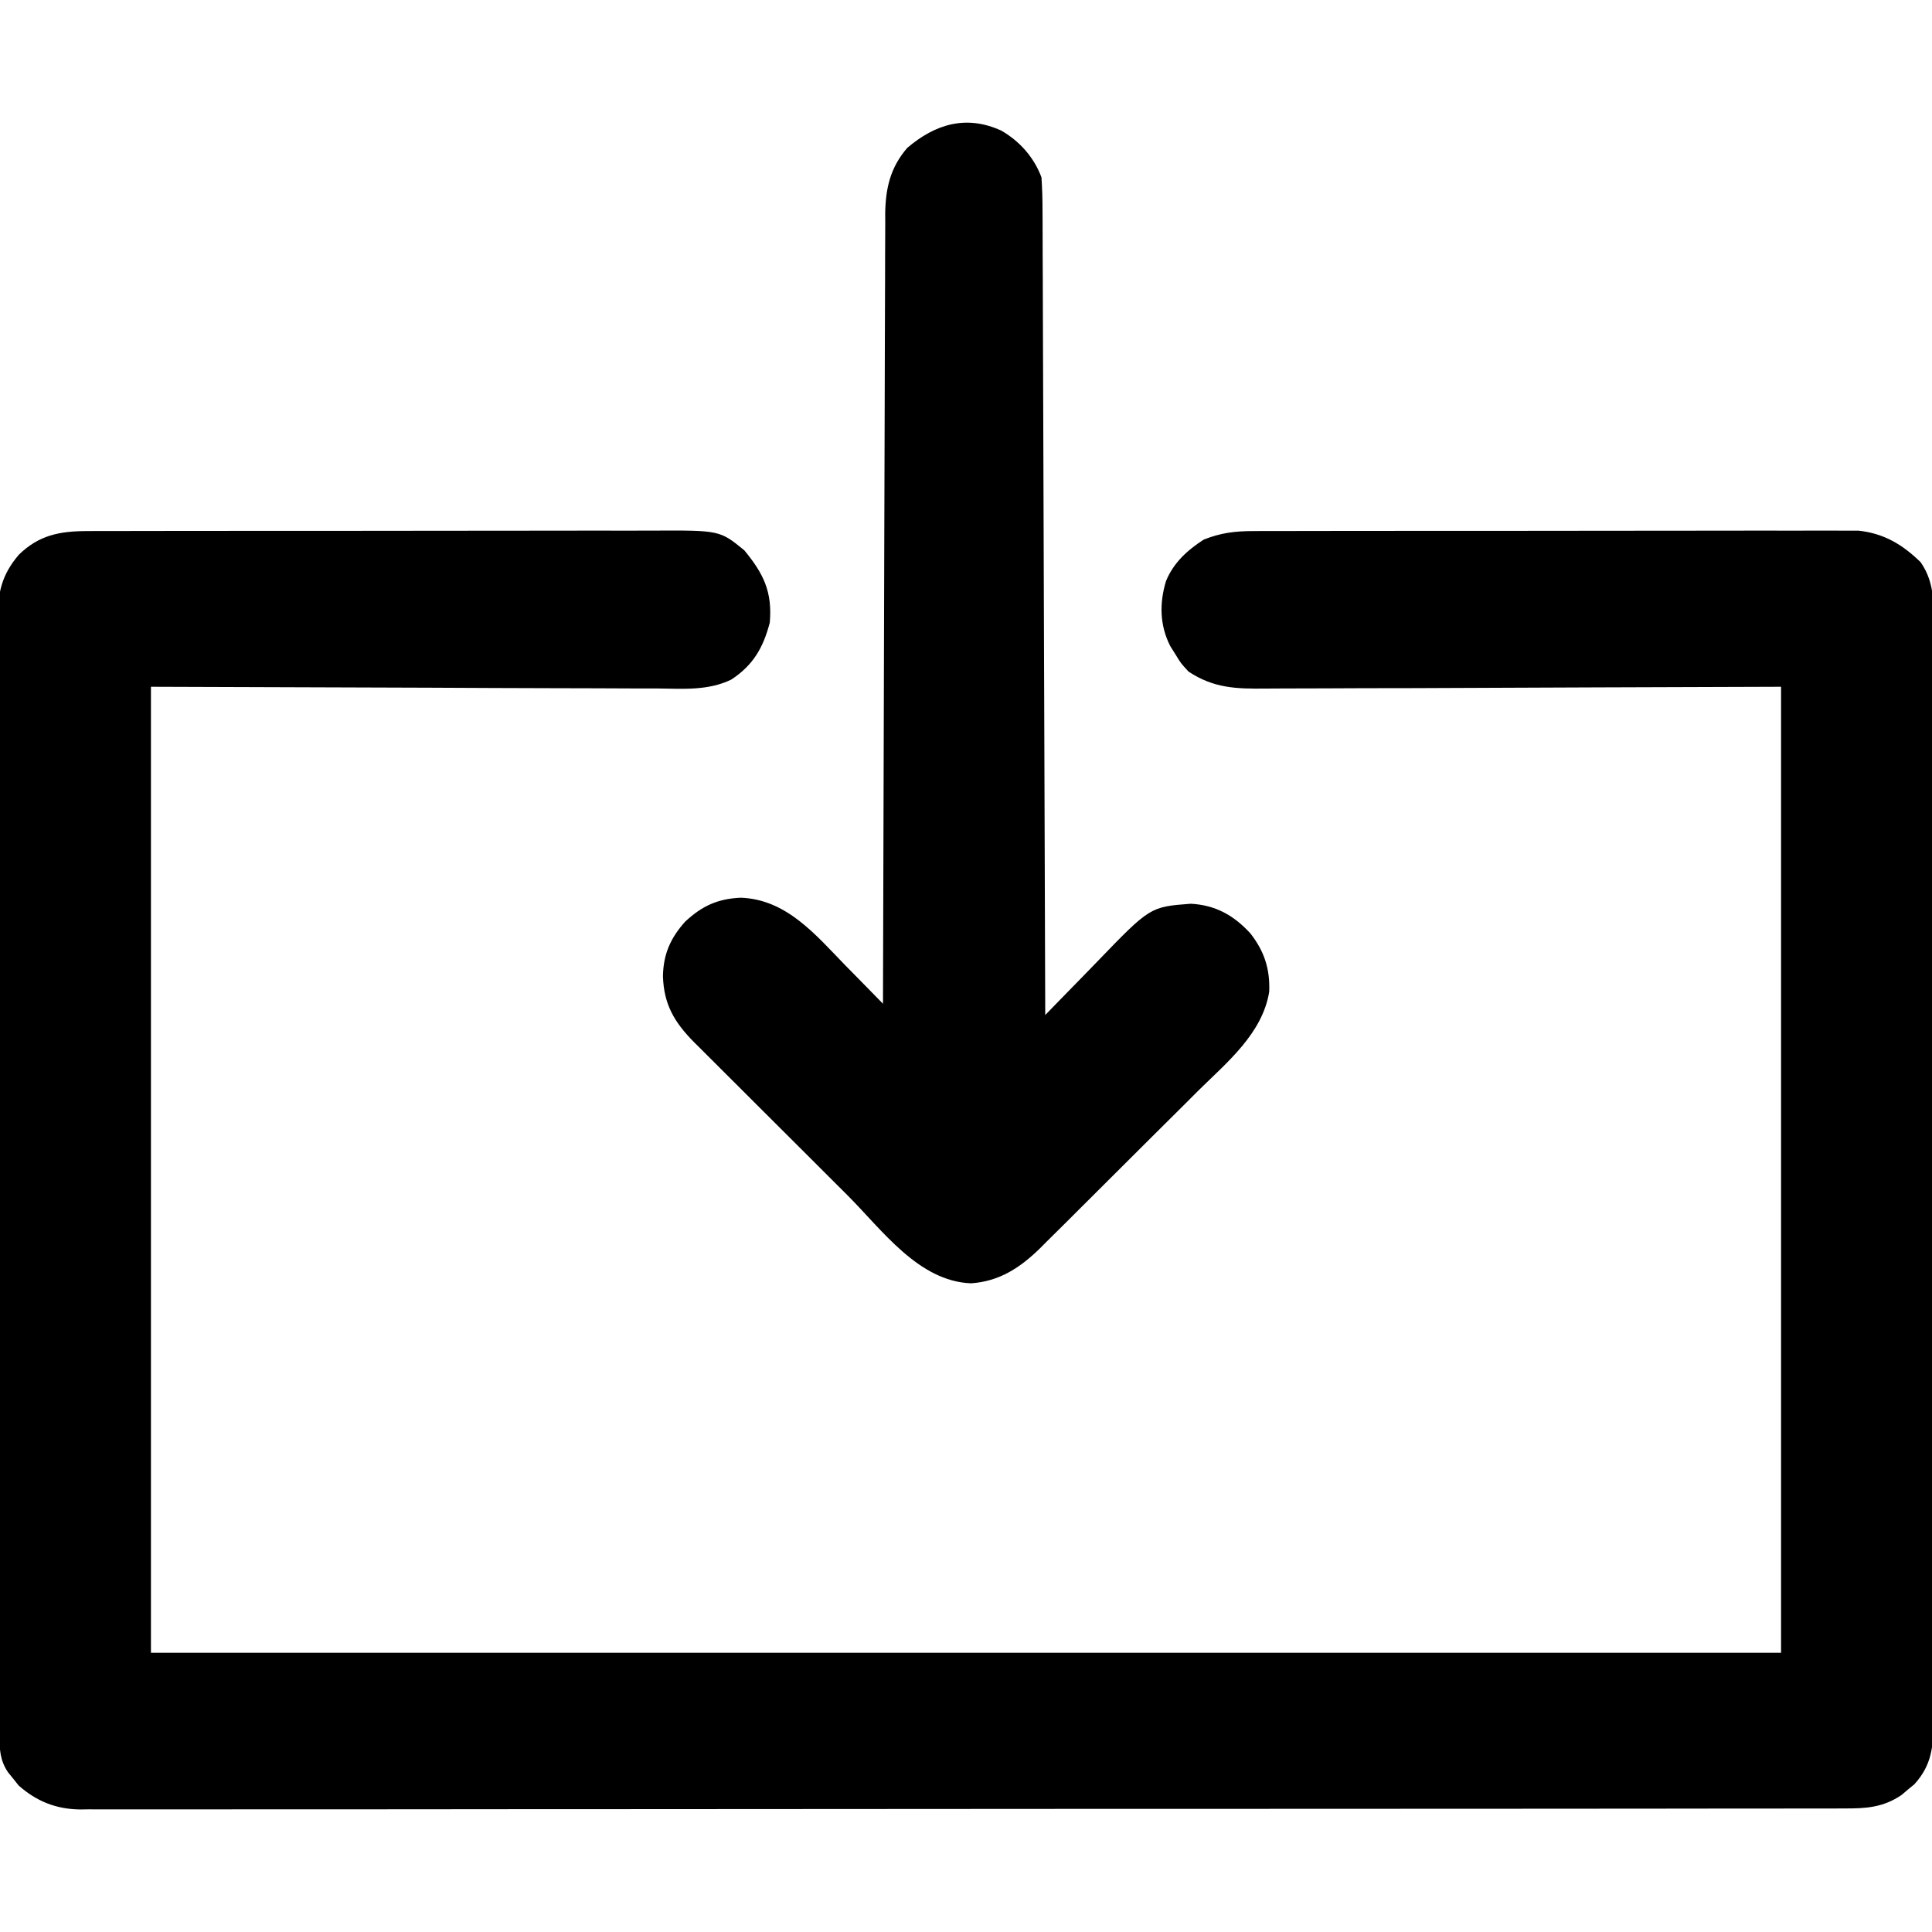 <?xml version="1.0" encoding="UTF-8"?>
<svg version="1.1" xmlns="http://www.w3.org/2000/svg" width="512" height="512">
<path d="M0 0 C1.047 -0.006 1.047 -0.006 2.114 -0.012 C4.44 -0.022 6.766 -0.018 9.092 -0.014 C10.765 -0.018 12.437 -0.023 14.11 -0.029 C18.645 -0.043 23.18 -0.043 27.715 -0.041 C31.505 -0.04 35.295 -0.045 39.084 -0.049 C48.027 -0.061 56.97 -0.061 65.913 -0.055 C75.13 -0.049 84.347 -0.061 93.564 -0.083 C101.485 -0.1 109.406 -0.106 117.327 -0.103 C122.055 -0.101 126.782 -0.104 131.51 -0.118 C135.957 -0.13 140.404 -0.128 144.851 -0.115 C146.479 -0.113 148.108 -0.116 149.736 -0.124 C167.595 -0.208 167.595 -0.208 174.083 5.093 C179.162 11.254 181.548 16.058 180.84 24.261 C179.108 30.888 176.447 35.558 170.608 39.373 C164.47 42.328 157.917 41.787 151.255 41.715 C149.762 41.714 148.269 41.714 146.776 41.716 C142.796 41.717 138.817 41.694 134.837 41.666 C131.096 41.643 127.355 41.642 123.614 41.639 C112.689 41.618 101.765 41.562 90.84 41.511 C66.42 41.428 42 41.346 16.84 41.261 C16.84 125.741 16.84 210.221 16.84 297.261 C159.4 297.261 301.96 297.261 448.84 297.261 C448.84 212.781 448.84 128.301 448.84 41.261 C400.165 41.419 400.165 41.419 351.489 41.621 C342.067 41.639 342.067 41.639 337.654 41.642 C334.577 41.646 331.5 41.661 328.423 41.683 C324.492 41.711 320.562 41.719 316.632 41.713 C315.193 41.714 313.753 41.722 312.314 41.738 C304.403 41.819 298.552 41.663 291.84 37.261 C289.782 35.042 289.782 35.042 288.403 32.761 C287.693 31.631 287.693 31.631 286.969 30.479 C284.172 24.981 284.062 19.144 285.84 13.261 C287.843 8.383 291.467 5.094 295.84 2.261 C300.361 0.457 304.155 0.008 309.007 0 C309.705 -0.004 310.404 -0.008 311.123 -0.012 C313.452 -0.022 315.78 -0.018 318.108 -0.014 C319.782 -0.018 321.456 -0.023 323.131 -0.029 C327.67 -0.043 332.209 -0.043 336.748 -0.041 C340.54 -0.04 344.333 -0.045 348.125 -0.049 C357.073 -0.061 366.02 -0.061 374.968 -0.055 C384.193 -0.049 393.417 -0.061 402.642 -0.083 C410.569 -0.1 418.495 -0.106 426.421 -0.103 C431.153 -0.101 435.884 -0.104 440.615 -0.118 C445.065 -0.13 449.514 -0.128 453.964 -0.115 C455.594 -0.113 457.225 -0.116 458.856 -0.124 C461.086 -0.134 463.316 -0.126 465.547 -0.114 C467.417 -0.114 467.417 -0.114 469.325 -0.114 C476.087 0.607 481.031 3.561 485.84 8.261 C489.809 14.016 489.259 19.991 489.221 26.711 C489.228 28.611 489.228 28.611 489.236 30.549 C489.248 34.059 489.242 37.568 489.233 41.077 C489.226 44.865 489.236 48.652 489.245 52.44 C489.258 59.856 489.255 67.273 489.246 74.69 C489.24 80.717 489.239 86.745 489.242 92.773 C489.242 93.631 489.243 94.488 489.243 95.372 C489.244 97.115 489.245 98.857 489.246 100.6 C489.255 116.942 489.245 133.283 489.229 149.624 C489.215 163.647 489.218 177.669 489.232 191.691 C489.248 207.974 489.254 224.257 489.245 240.54 C489.244 242.276 489.243 244.012 489.242 245.749 C489.241 246.603 489.241 247.457 489.241 248.337 C489.238 254.358 489.242 260.378 489.249 266.399 C489.258 273.736 489.256 281.073 489.24 288.409 C489.232 292.153 489.229 295.896 489.238 299.64 C489.249 303.697 489.236 307.754 489.221 311.811 C489.231 313.588 489.231 313.588 489.242 315.401 C489.194 322.057 488.837 326.938 484.192 332.089 C483.622 332.558 483.053 333.027 482.465 333.511 C481.619 334.23 481.619 334.23 480.755 334.964 C475.93 338.233 471.414 338.549 465.72 338.518 C464.903 338.521 464.086 338.525 463.244 338.529 C460.494 338.538 457.744 338.533 454.994 338.528 C453.008 338.532 451.021 338.536 449.034 338.542 C443.565 338.554 438.097 338.554 432.628 338.551 C426.733 338.551 420.839 338.562 414.944 338.572 C403.393 338.588 391.841 338.594 380.289 338.595 C370.901 338.596 361.514 338.6 352.126 338.606 C349.424 338.608 346.723 338.61 344.022 338.612 C343.014 338.612 343.014 338.612 341.986 338.613 C323.094 338.625 304.202 338.633 285.309 338.632 C284.597 338.632 283.885 338.632 283.151 338.632 C279.54 338.632 275.929 338.632 272.318 338.632 C271.601 338.632 270.884 338.631 270.145 338.631 C268.695 338.631 267.244 338.631 265.794 338.631 C243.23 338.63 220.666 338.645 198.102 338.672 C172.756 338.703 147.41 338.72 122.064 338.718 C119.361 338.718 116.659 338.718 113.957 338.718 C113.291 338.718 112.626 338.718 111.94 338.718 C101.893 338.718 91.845 338.729 81.798 338.745 C70.371 338.763 58.944 338.767 47.517 338.754 C41.685 338.747 35.854 338.747 30.022 338.764 C24.684 338.78 19.347 338.777 14.009 338.76 C12.077 338.757 10.145 338.76 8.213 338.772 C5.588 338.786 2.964 338.775 0.338 338.758 C-0.788 338.773 -0.788 338.773 -1.937 338.789 C-8.274 338.703 -13.446 336.655 -18.218 332.444 C-18.673 331.868 -19.128 331.292 -19.597 330.698 C-20.07 330.119 -20.543 329.541 -21.031 328.944 C-23.202 325.706 -23.287 322.85 -23.297 319.073 C-23.302 317.992 -23.307 316.911 -23.312 315.797 C-23.312 314.605 -23.313 313.413 -23.313 312.185 C-23.318 310.922 -23.322 309.659 -23.327 308.358 C-23.339 304.846 -23.344 301.334 -23.349 297.821 C-23.355 294.036 -23.366 290.251 -23.377 286.465 C-23.402 277.32 -23.416 268.175 -23.429 259.029 C-23.433 256.446 -23.437 253.864 -23.441 251.281 C-23.466 235.245 -23.488 219.208 -23.501 203.172 C-23.504 199.457 -23.507 195.742 -23.51 192.028 C-23.51 191.104 -23.511 190.181 -23.512 189.23 C-23.525 174.272 -23.558 159.314 -23.599 144.356 C-23.642 129.001 -23.665 113.646 -23.671 98.292 C-23.674 89.67 -23.686 81.048 -23.719 72.426 C-23.747 65.083 -23.758 57.74 -23.747 50.398 C-23.741 46.652 -23.744 42.906 -23.769 39.16 C-23.796 35.097 -23.783 31.035 -23.768 26.971 C-23.781 25.79 -23.795 24.61 -23.81 23.393 C-23.742 16.378 -22.776 11.669 -18.16 6.261 C-12.808 1.046 -7.309 0.012 0 0 Z " fill="#000000" transform="translate(23.16,140.739)"/>
<path d="M0 0 C4.876 2.818 8.644 7.07 10.625 12.375 C10.823 15.375 10.91 18.283 10.903 21.284 C10.909 22.194 10.915 23.104 10.921 24.041 C10.938 27.097 10.941 30.152 10.944 33.208 C10.953 35.396 10.963 37.584 10.974 39.771 C11.002 45.717 11.017 51.663 11.03 57.609 C11.045 63.82 11.072 70.032 11.098 76.243 C11.139 86.67 11.174 97.098 11.203 107.525 C11.233 118.266 11.268 129.006 11.308 139.746 C11.31 140.408 11.313 141.07 11.315 141.752 C11.327 145.074 11.34 148.395 11.352 151.716 C11.456 179.269 11.545 206.822 11.625 234.375 C12.335 233.639 13.045 232.902 13.777 232.144 C16.442 229.387 19.124 226.648 21.812 223.914 C22.967 222.733 24.119 221.548 25.265 220.358 C39.405 205.695 39.405 205.695 50.188 204.875 C56.755 205.23 61.6 207.945 66 212.75 C69.676 217.455 71.225 222.165 70.977 228.21 C69.18 239.27 59.815 246.882 52.258 254.336 C50.936 255.656 49.614 256.978 48.294 258.3 C45.536 261.056 42.77 263.803 39.998 266.544 C36.454 270.048 32.929 273.569 29.41 277.096 C26.688 279.821 23.958 282.539 21.225 285.254 C19.923 286.549 18.623 287.847 17.324 289.146 C15.506 290.962 13.679 292.768 11.848 294.572 C11.056 295.368 11.056 295.368 10.248 296.181 C4.982 301.329 -0.545 304.968 -8.051 305.465 C-21.971 304.927 -31.598 291.314 -40.738 282.18 C-42.02 280.901 -43.302 279.623 -44.584 278.345 C-47.255 275.679 -49.925 273.011 -52.594 270.341 C-56.01 266.926 -59.432 263.517 -62.856 260.11 C-65.499 257.478 -68.138 254.841 -70.775 252.203 C-72.036 250.944 -73.297 249.687 -74.561 248.431 C-76.324 246.677 -78.082 244.917 -79.837 243.156 C-80.356 242.642 -80.875 242.129 -81.41 241.6 C-86.672 236.292 -89.433 231.582 -89.688 224.125 C-89.591 218.257 -87.701 213.972 -83.797 209.613 C-79.356 205.482 -75.196 203.534 -69.027 203.277 C-56.907 203.746 -49.273 213.07 -41.312 221.25 C-40.343 222.235 -39.372 223.219 -38.4 224.203 C-36.052 226.587 -33.71 228.978 -31.375 231.375 C-31.373 230.269 -31.37 229.163 -31.368 228.024 C-31.309 201.116 -31.233 174.208 -31.139 147.301 C-31.094 134.288 -31.055 121.276 -31.029 108.264 C-31.006 96.922 -30.972 85.58 -30.926 74.239 C-30.902 68.234 -30.884 62.228 -30.877 56.223 C-30.871 50.57 -30.851 44.916 -30.821 39.263 C-30.812 37.189 -30.808 35.115 -30.81 33.042 C-30.812 30.207 -30.795 27.372 -30.774 24.537 C-30.779 23.72 -30.783 22.903 -30.788 22.061 C-30.706 15.345 -29.457 9.777 -24.938 4.562 C-17.584 -1.715 -9.335 -4.285 0 0 Z " fill="#000000" transform="translate(265.375,34.625)"/>
</svg>
